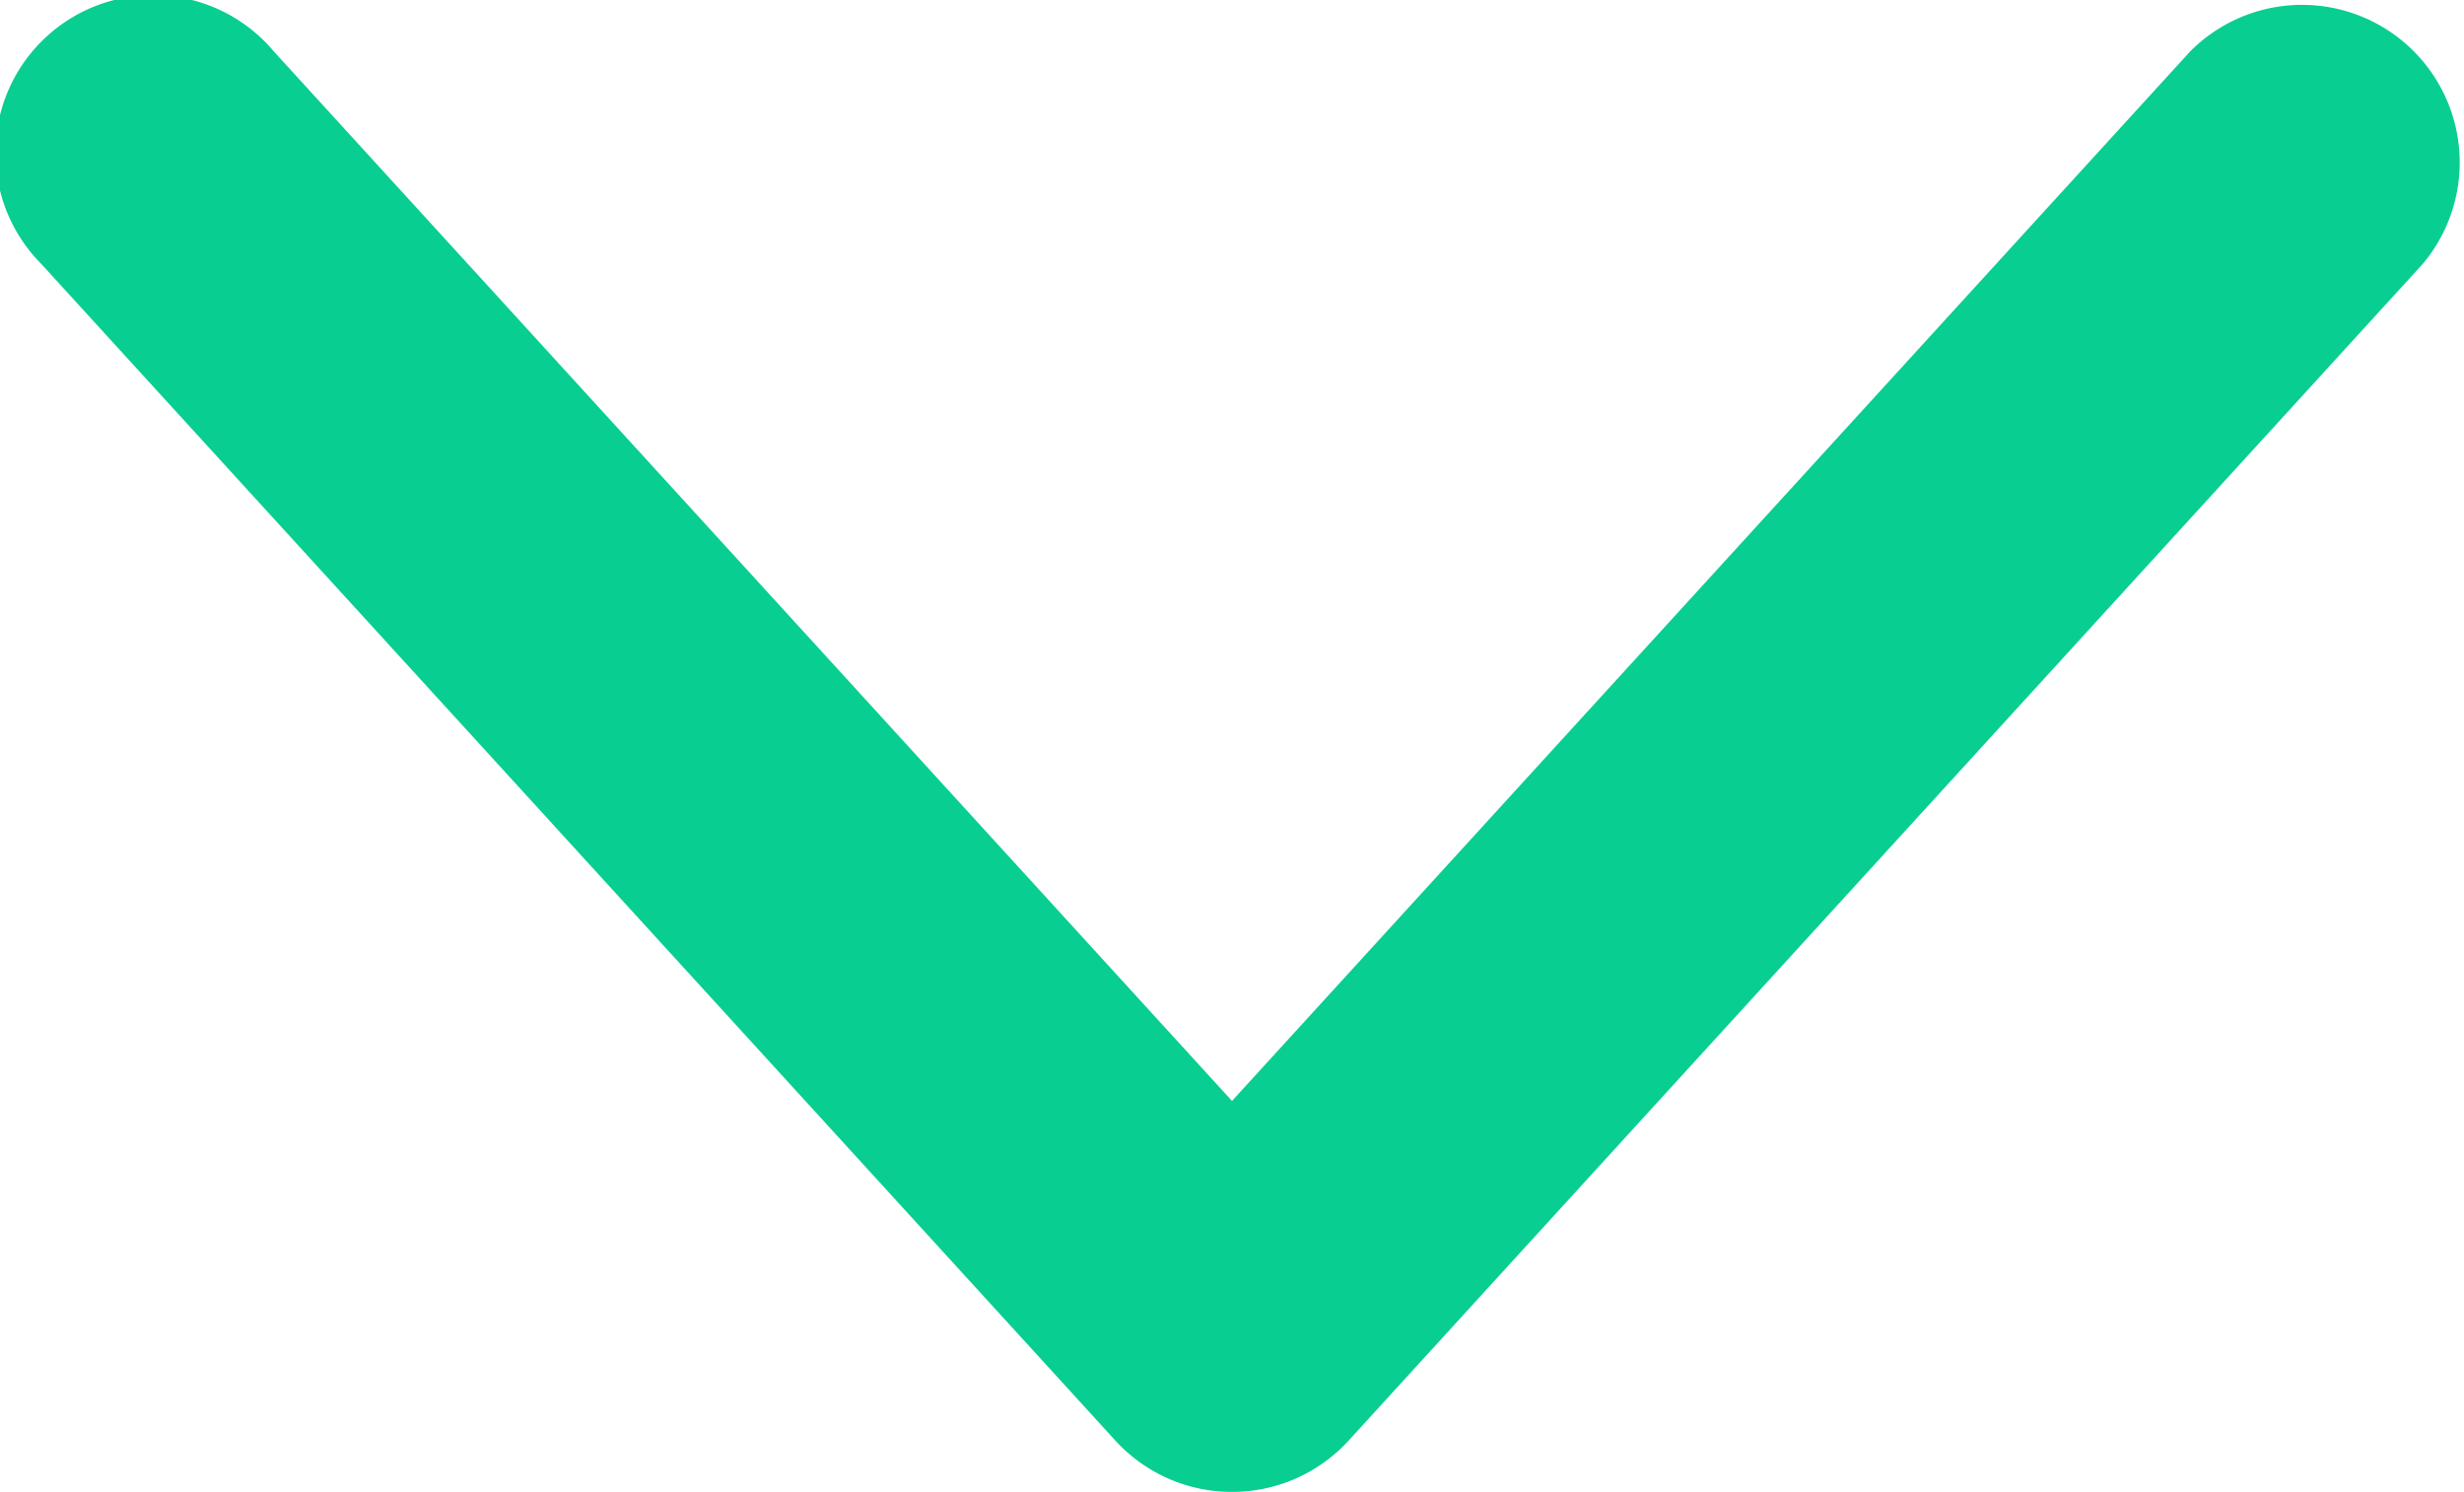<svg xmlns="http://www.w3.org/2000/svg" width="8.564" height="5.186" viewBox="0 0 8.564 5.186">
  <path id="ico_green_down_arr" d="M267.857,307.364a.548.548,0,0,0-.178-.4l-4.091-3.734a.548.548,0,0,0-.738.809l3.648,3.33-3.648,3.33a.548.548,0,1,0,.738.809l4.091-3.734A.548.548,0,0,0,267.857,307.364Z" transform="translate(311.651 -262.671) rotate(90)" fill="#09ce91"/>
</svg>
